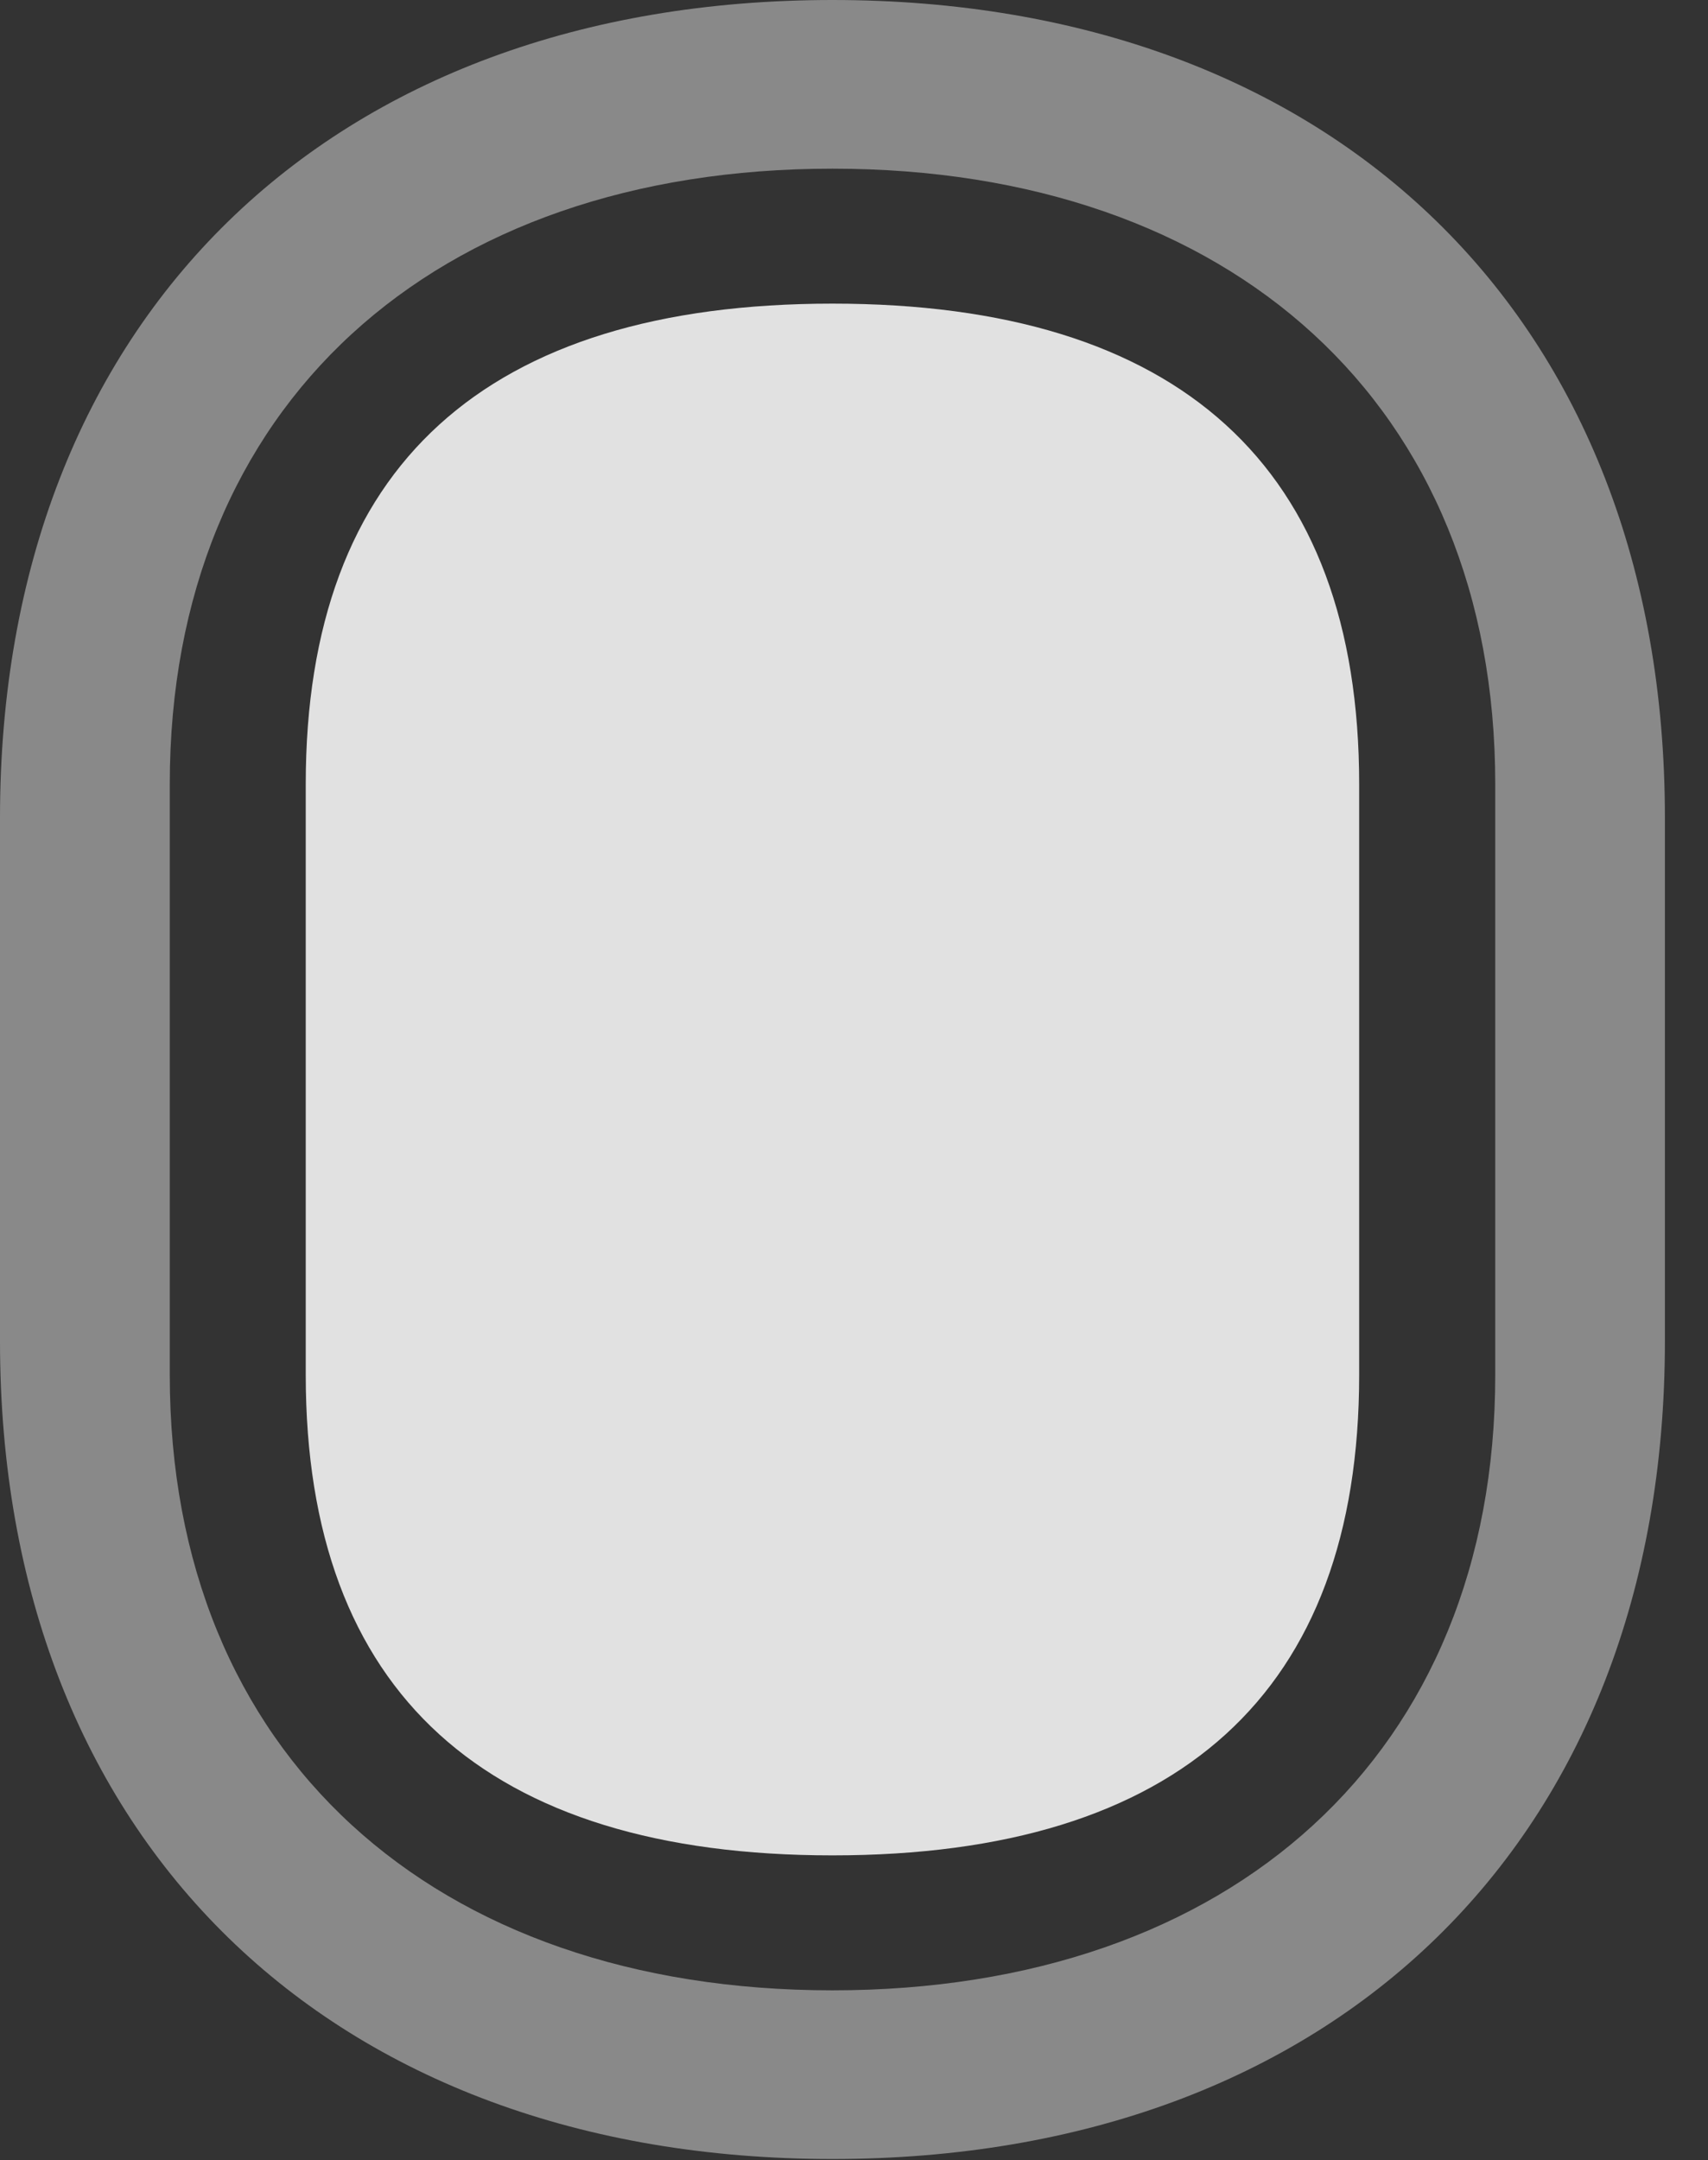 <?xml version="1.0" encoding="UTF-8"?>
<!--Generator: Apple Native CoreSVG 341-->
<!DOCTYPE svg
PUBLIC "-//W3C//DTD SVG 1.1//EN"
       "http://www.w3.org/Graphics/SVG/1.1/DTD/svg11.dtd">
<svg version="1.1" xmlns="http://www.w3.org/2000/svg" xmlns:xlink="http://www.w3.org/1999/xlink" viewBox="0 0 14.346 18.135">
 <rect x="0" y="0" width="14.346" height="18.135" fill="#333333" stroke="none"/>
 <g>
  <rect height="18.135" opacity="0" width="14.346" x="0" y="0"/>
  <path d="M6.992 18.125C11.201 18.125 13.984 15.459 13.984 11.26L13.984 6.865C13.984 2.666 11.201 0 6.992 0C2.783 0 0 2.666 0 6.865L0 11.26C0 15.459 2.783 18.125 6.992 18.125ZM6.992 16.709C3.643 16.709 1.426 14.727 1.426 11.543L1.426 6.582C1.426 3.398 3.643 1.416 6.992 1.416C10.342 1.416 12.559 3.398 12.559 6.582L12.559 11.543C12.559 14.727 10.342 16.709 6.992 16.709Z" fill="white" fill-opacity="0.425"/>
  <path d="M6.992 15.576C4.082 15.576 2.568 14.209 2.568 11.543L2.568 6.582C2.568 3.916 4.082 2.549 6.992 2.549C9.902 2.549 11.416 3.916 11.416 6.582L11.416 11.543C11.416 14.209 9.902 15.576 6.992 15.576Z" fill="white" fill-opacity="0.85"/>
 </g>
</svg>
